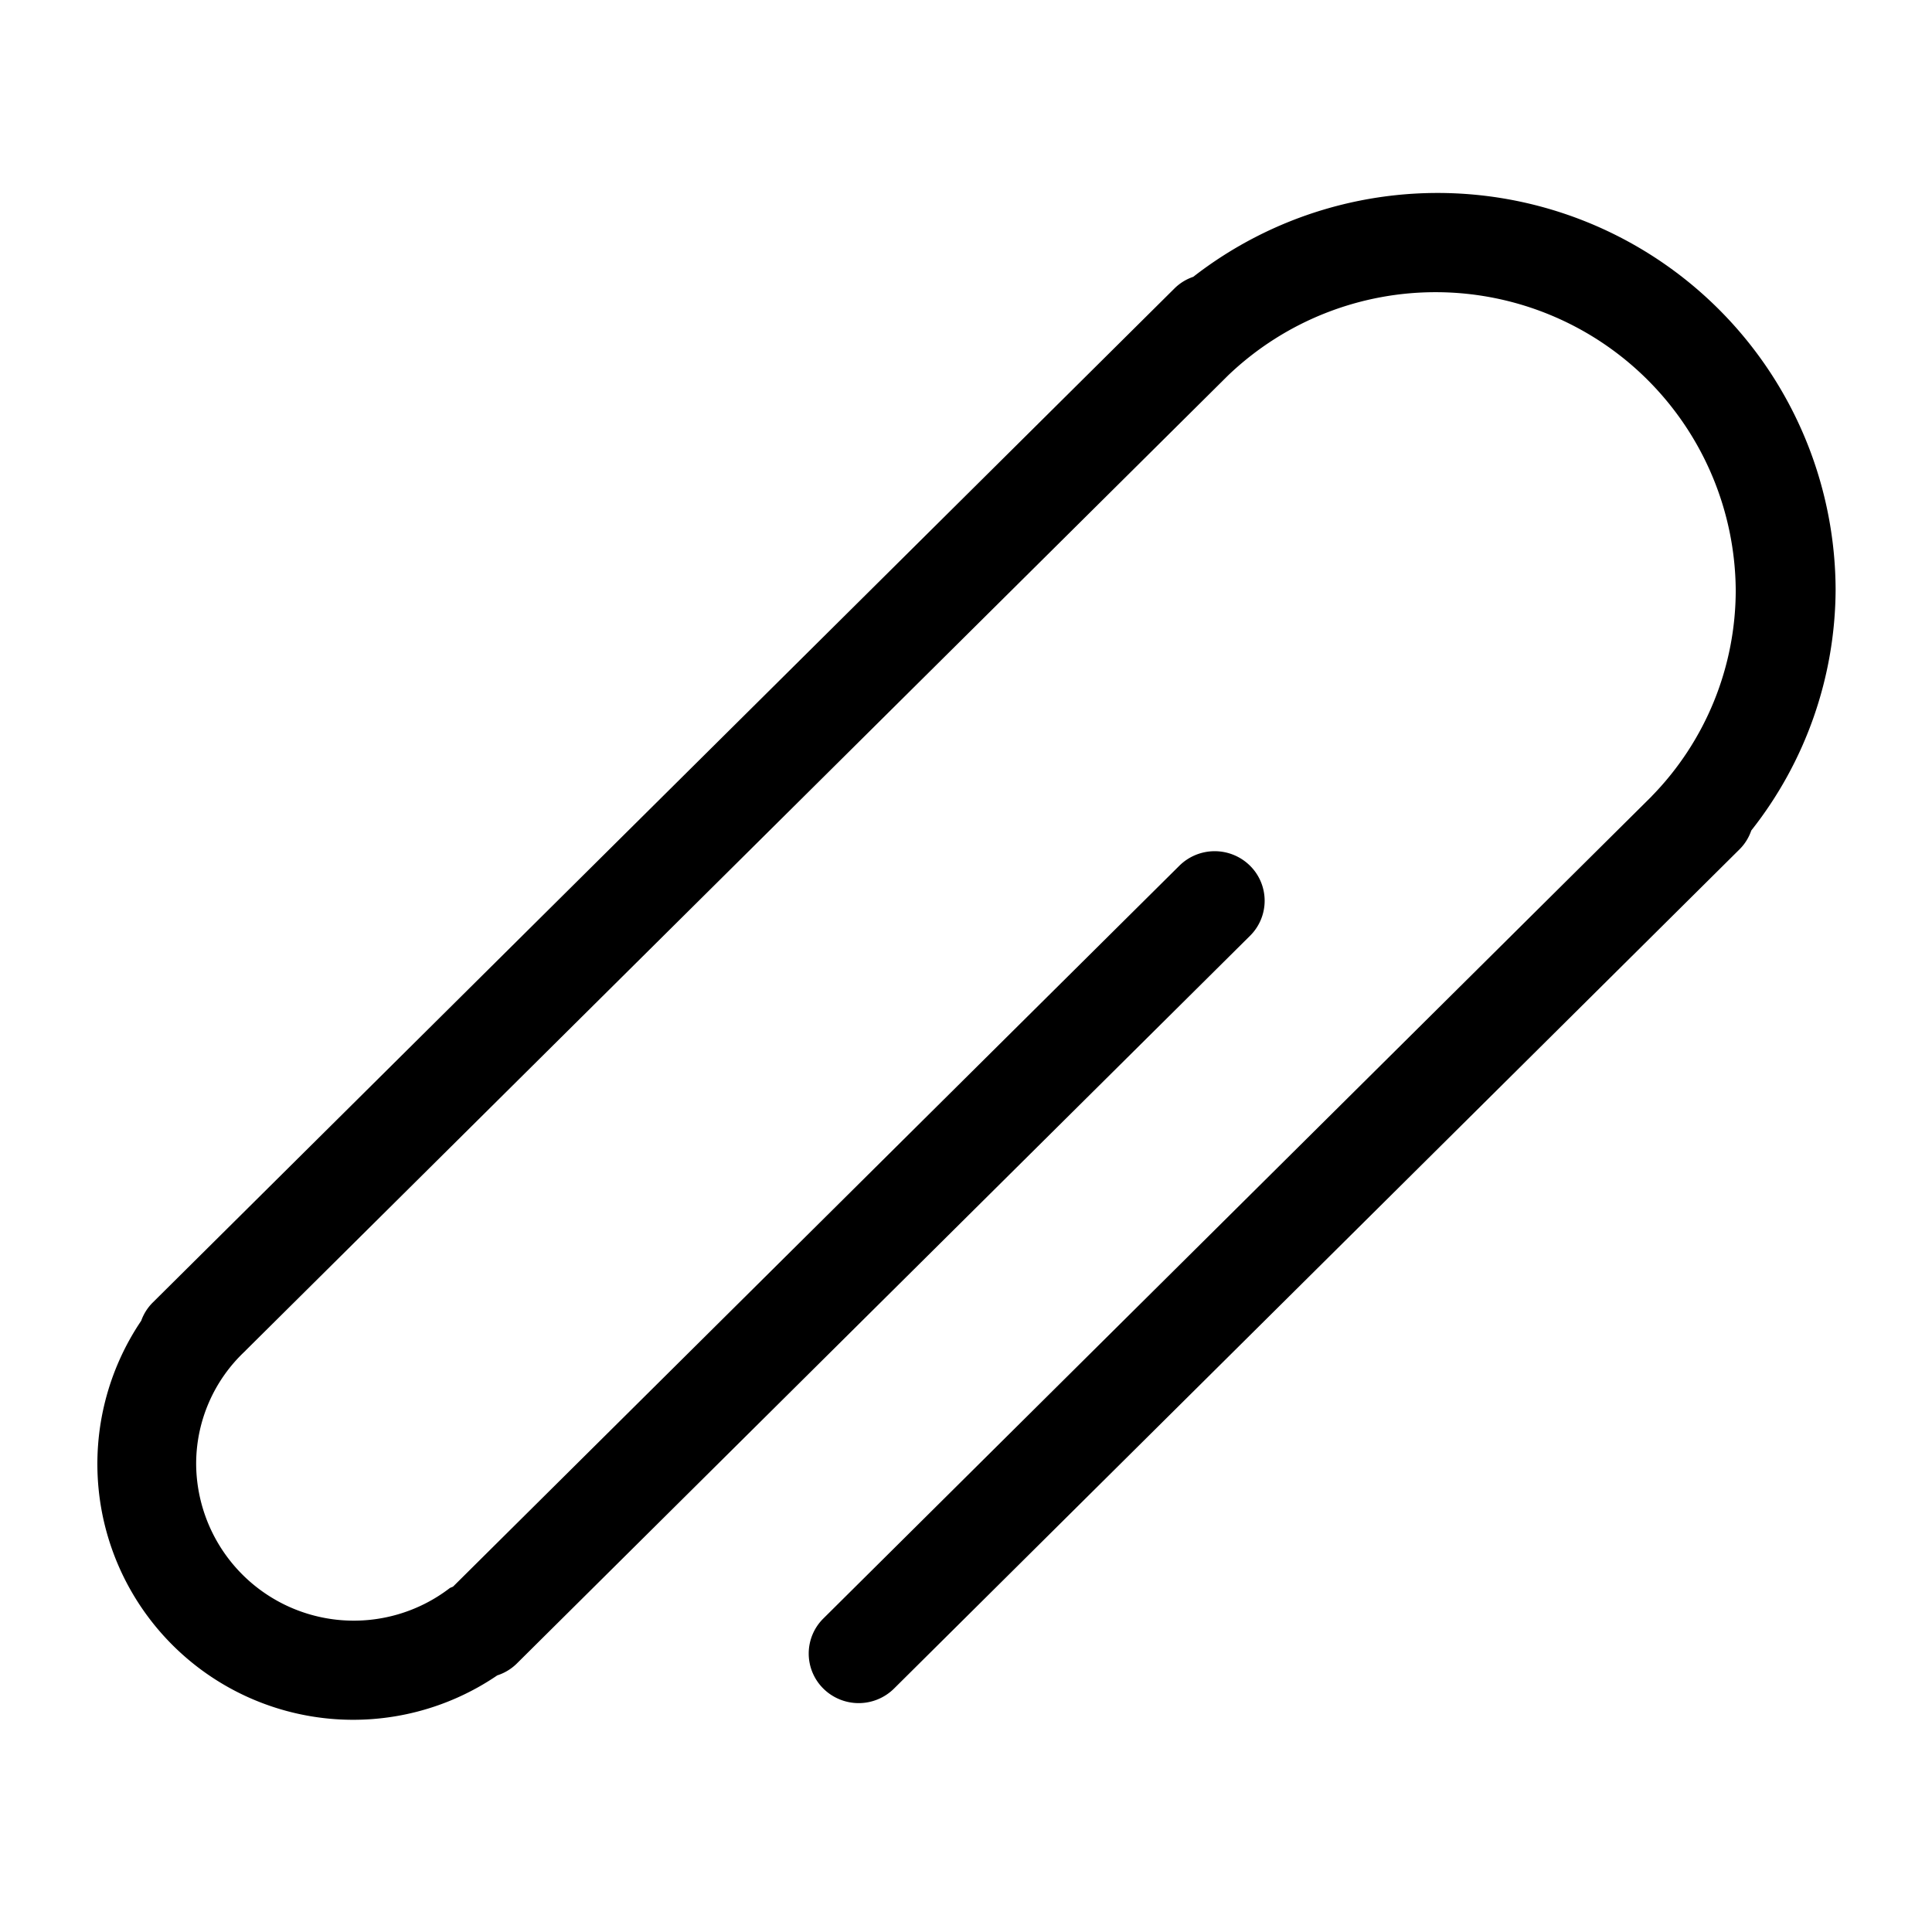 <svg xmlns="http://www.w3.org/2000/svg" width="100" height="100" viewBox="0 0 100 100">
  <defs>
    <style>
      .cls-1 {
        fill-rule: evenodd;
      }
    </style>
  </defs>
  <path id="모양_2" data-name="모양 2" class="cls-1" d="M95.011,30.52A20.6,20.6,0,0,0,61.763,14.328a2.543,2.543,0,0,0-.954.583L7.893,67.432a2.528,2.528,0,0,0-.584.93,13.242,13.242,0,0,0,18.43,18.355,2.536,2.536,0,0,0,.988-0.59L64.7,48.438a2.551,2.551,0,0,0,0-3.629,2.6,2.6,0,0,0-3.656,0L23.456,82.117c-0.06.039-.13,0.048-0.189,0.092A8.16,8.16,0,0,1,10.153,75.8,7.984,7.984,0,0,1,12.7,69.921c0.005,0,.006-0.012.012-0.017L63.566,19.432h0A15.537,15.537,0,0,1,89.841,30.52a15.261,15.261,0,0,1-4.349,10.692s0,0.007-.006.01L42.617,83.773a2.551,2.551,0,0,0,0,3.629,2.6,2.6,0,0,0,3.656,0L90.056,43.943a2.52,2.52,0,0,0,.589-0.955A20.239,20.239,0,0,0,95.011,30.52Z"/>
</svg>
